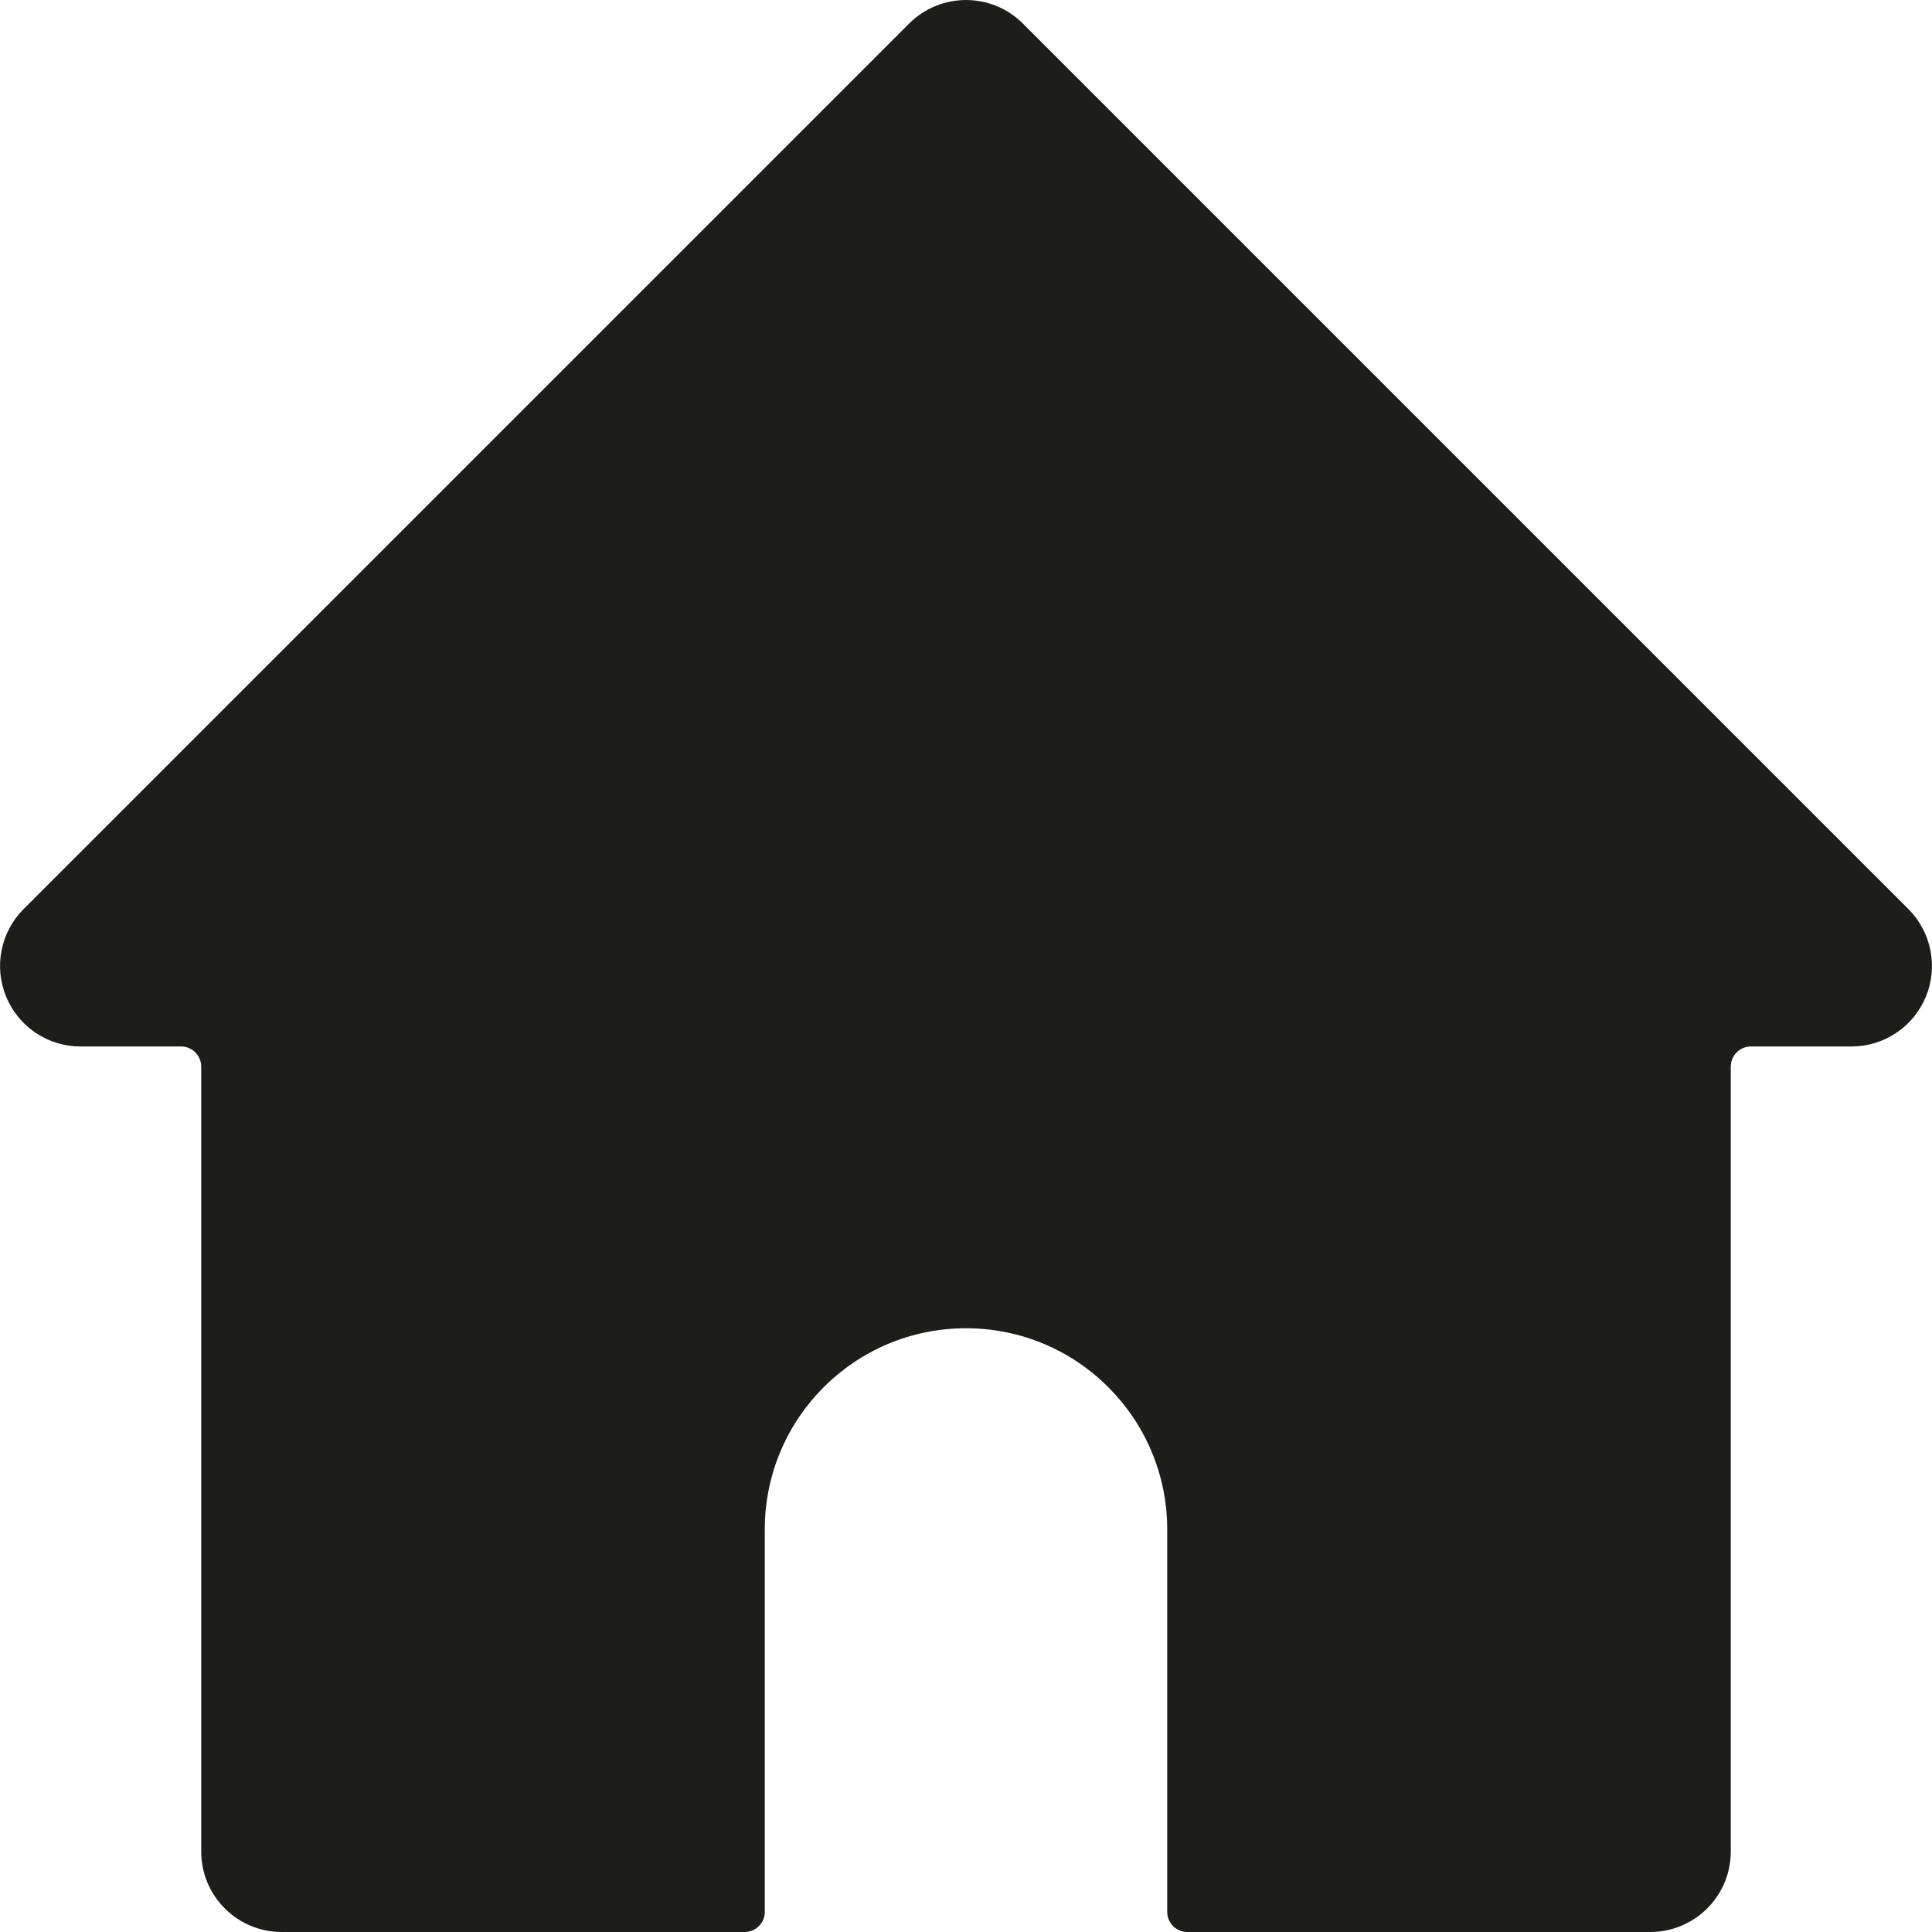 <?xml version="1.0" encoding="UTF-8"?>
<svg width="20px" height="20px" viewBox="0 0 20 20" version="1.1" xmlns="http://www.w3.org/2000/svg" xmlns:xlink="http://www.w3.org/1999/xlink">
    <title>91C75497-B253-466D-A513-FBA447FA4522</title>
    <g id="Home" stroke="none" stroke-width="1" fill="none" fill-rule="evenodd">
        <g transform="translate(-197, -211)" fill="#1D1D1B" id="Components-/-Navigation-/-Default">
            <g transform="translate(175, 198)">
                <g id="Icons-/-Navigation-/-Home" transform="translate(22, 13)">
                    <path d="M19.756,9.411 L10.589,0.244 C10.264,-0.081 9.736,-0.081 9.411,0.244 L0.244,9.411 C0.006,9.649 -0.065,10.008 0.064,10.319 C0.193,10.63 0.496,10.833 0.833,10.833 L1.875,10.833 C1.99,10.833 2.083,10.927 2.083,11.042 L2.083,19.167 C2.083,19.627 2.456,20 2.917,20 L7.708,20 C7.823,20 7.917,19.907 7.917,19.792 L7.917,15.833 C7.917,14.683 8.849,13.75 10,13.75 C11.151,13.75 12.083,14.683 12.083,15.833 L12.083,19.792 C12.083,19.907 12.177,20 12.292,20 L17.083,20 C17.544,20 17.917,19.627 17.917,19.167 L17.917,11.042 C17.917,10.927 18.01,10.833 18.125,10.833 L19.167,10.833 C19.504,10.833 19.807,10.63 19.936,10.319 C20.065,10.008 19.994,9.649 19.756,9.411 Z" id="Home"></path>
                </g>
            </g>
        </g>
    </g>
</svg>